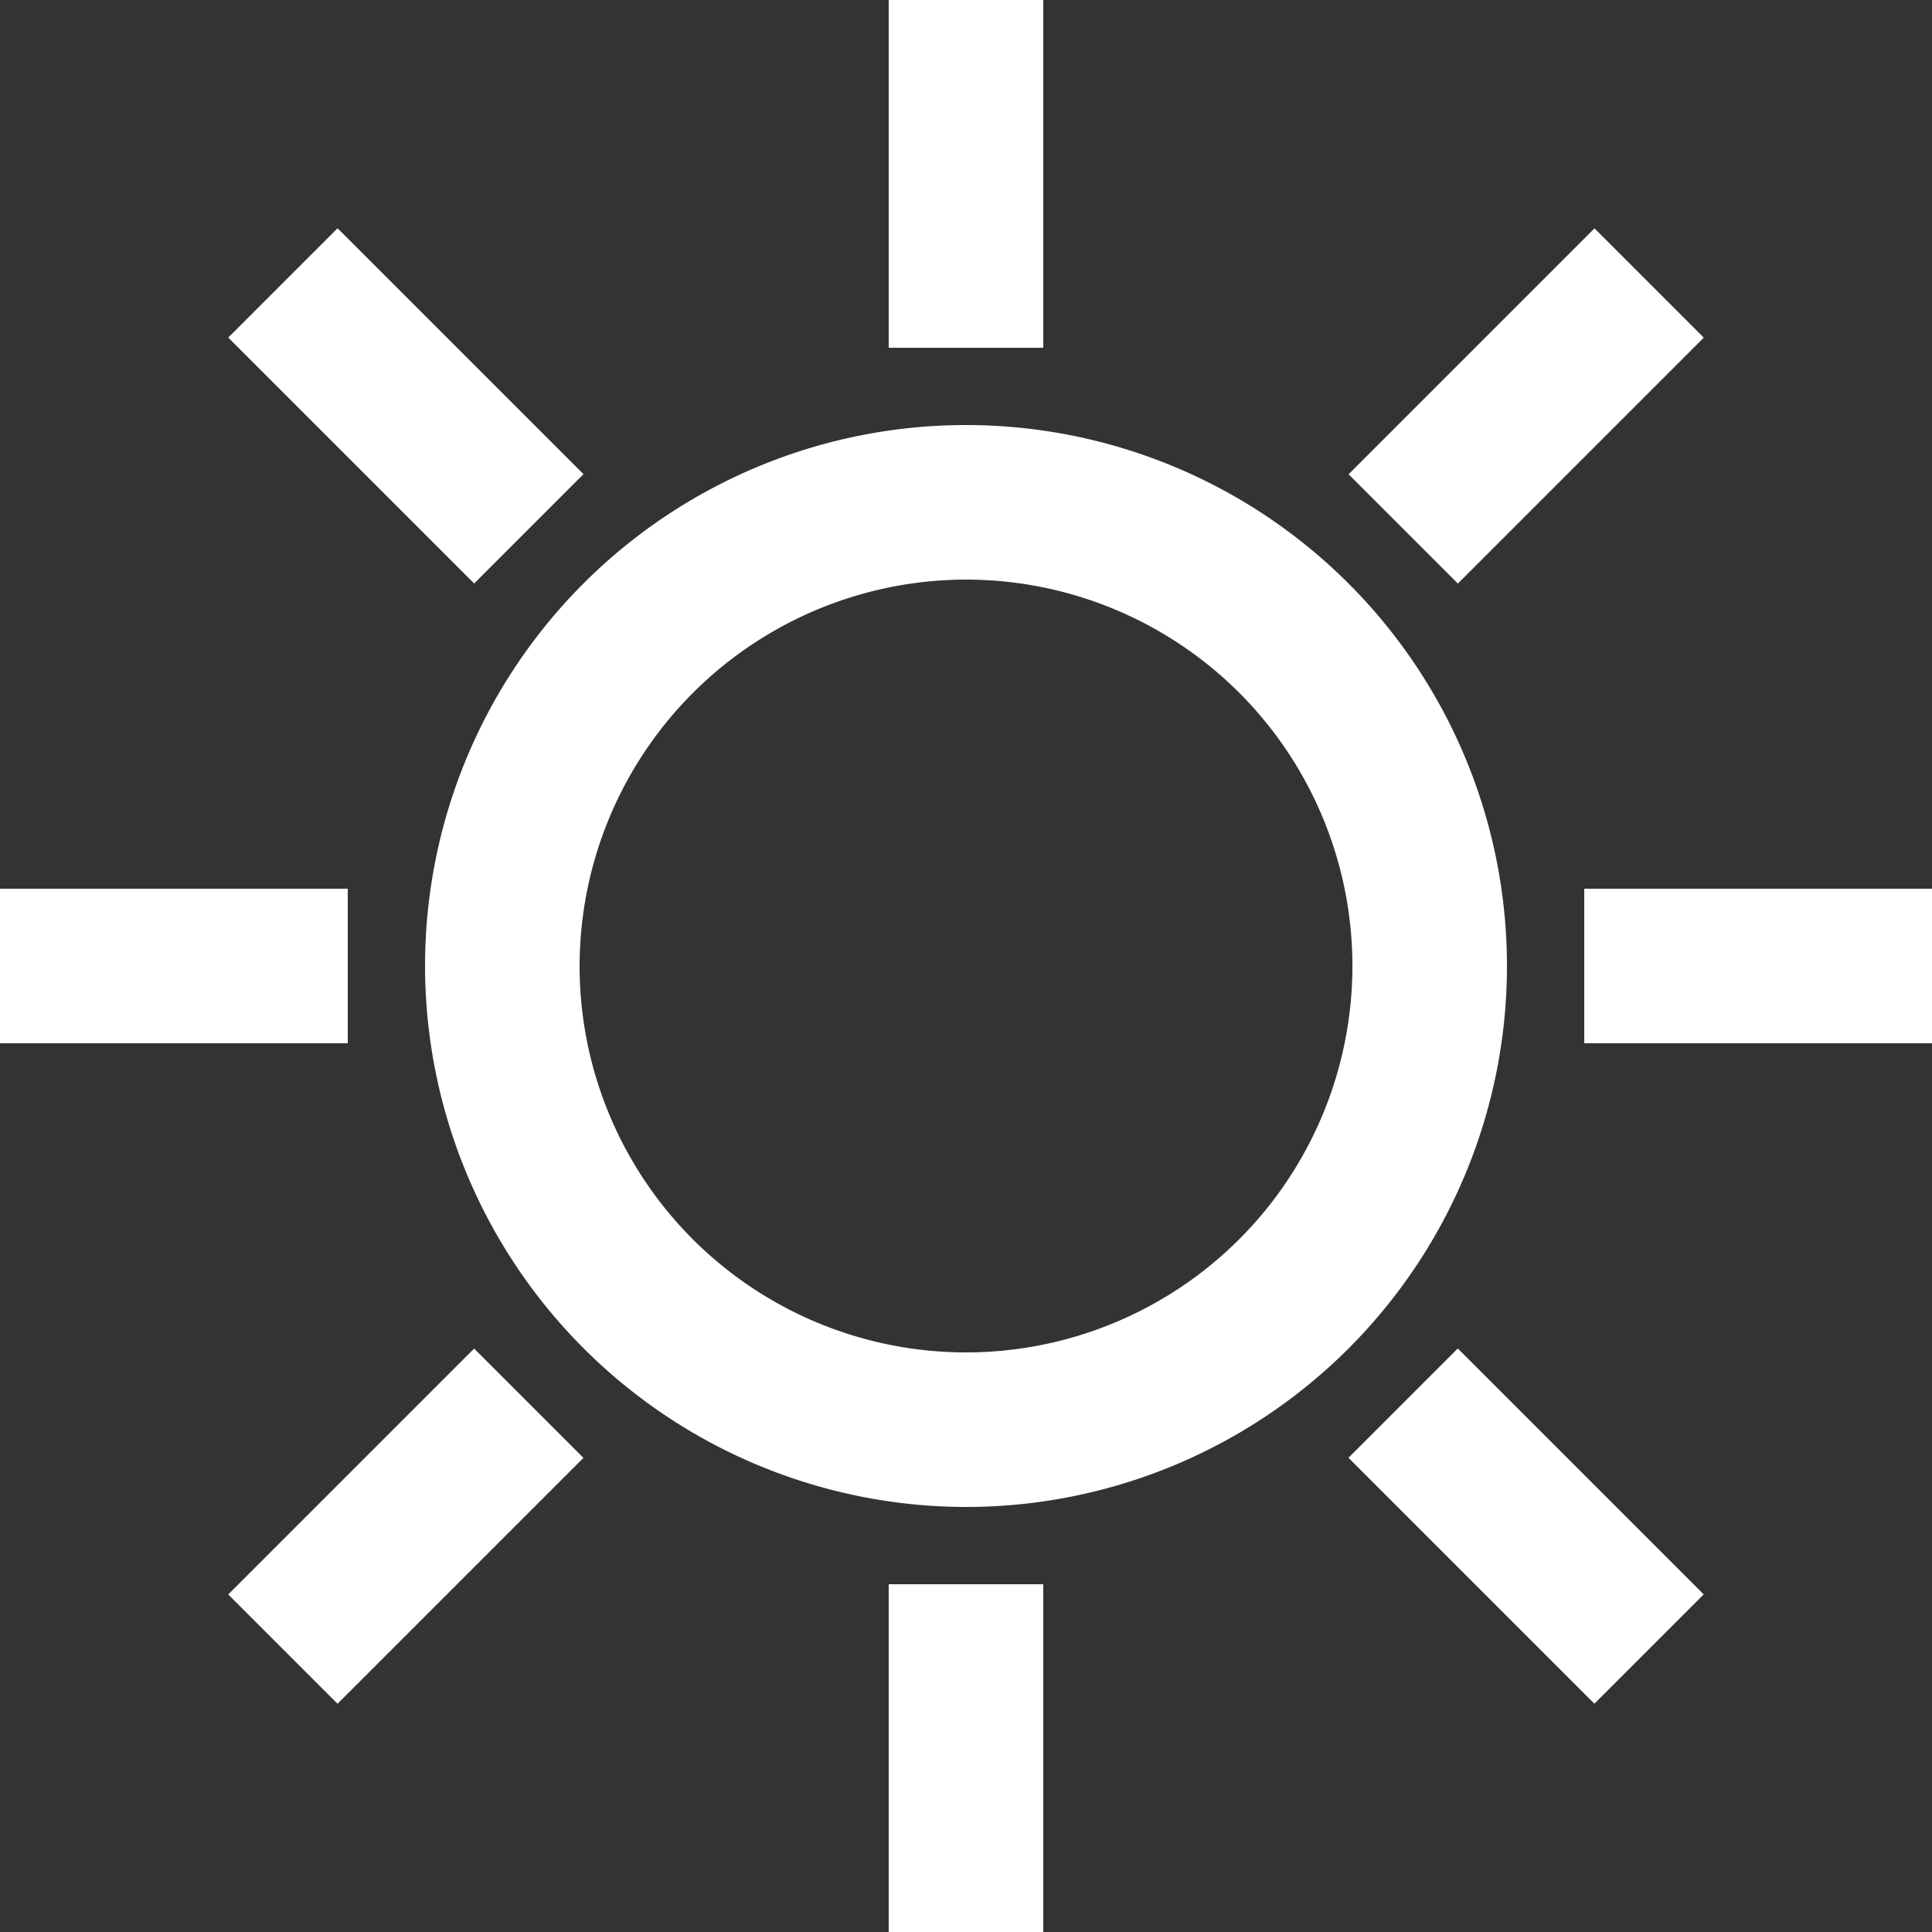 <svg xmlns="http://www.w3.org/2000/svg" width="50" height="50" viewBox="0 0 50 50"><rect x="0" y="0" width="50" height="50" fill="#333333" stroke="none"/><defs><style>.a{fill:#ffffff;stroke:#ffffff;stroke-width:2px;}</style></defs><path class="a" d="M25,38A13,13,0,1,0,12,25,13.015,13.015,0,0,0,25,38Zm0-24A11,11,0,1,1,14,25,11.013,11.013,0,0,1,25,14Z"/><rect class="a" width="2" height="7" transform="translate(24 1)"/><rect class="a" width="2" height="7" transform="translate(24 42)"/><rect class="a" width="7" height="2" transform="translate(42 24)"/><rect class="a" width="7" height="2" transform="translate(1 24)"/><rect class="a" width="7" height="2" transform="translate(36.315 12.274) rotate(-45)"/><rect class="a" width="7" height="2" transform="translate(7.321 41.265) rotate(-45)"/><rect class="a" width="2" height="7" transform="translate(36.313 37.727) rotate(-45)"/><rect class="a" width="2" height="7" transform="translate(7.322 8.736) rotate(-45)"/></svg>